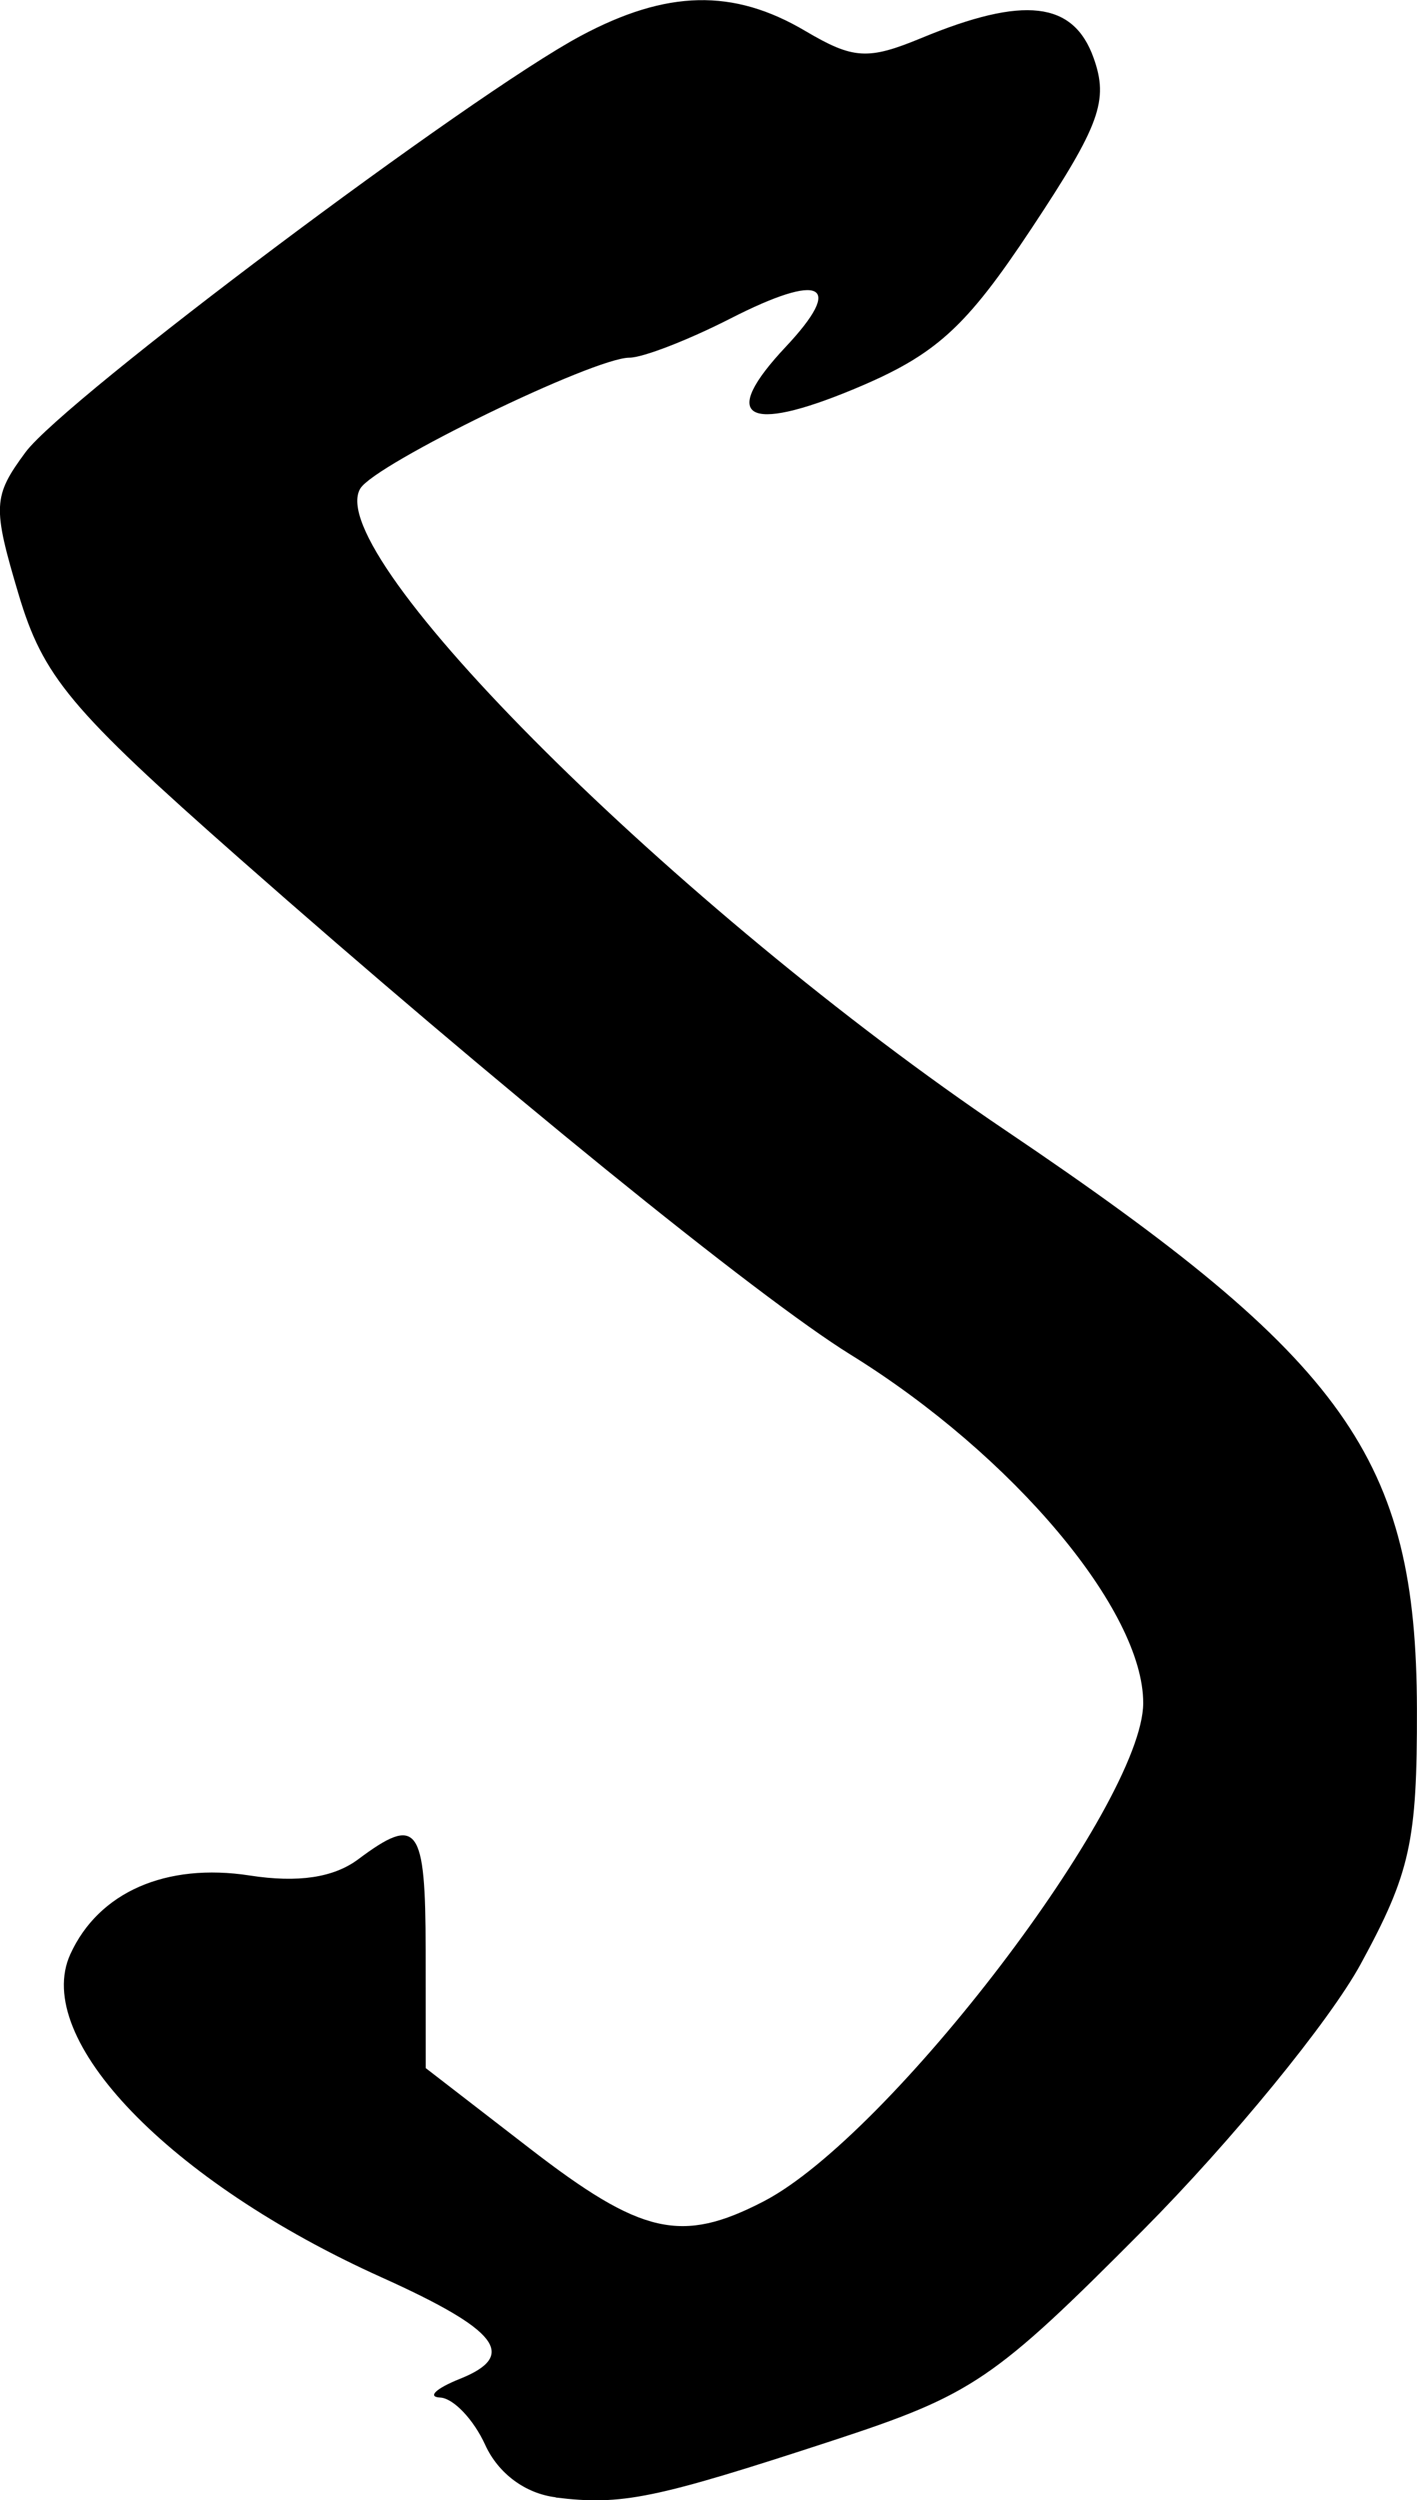 <?xml version="1.0" encoding="UTF-8" standalone="no"?>
<!-- Created with Inkscape (http://www.inkscape.org/) -->

<svg
   width="19.848mm"
   height="34.997mm"
   viewBox="0 0 19.848 34.997"
   version="1.1"
   id="svg1"
   xml:space="preserve"
   xmlns="http://www.w3.org/2000/svg"
   xmlns:svg="http://www.w3.org/2000/svg"><defs
     id="defs1" /><g
     id="layer1"
     transform="translate(-124.806,-67.975)"><path
       style="fill:#000000"
       d="m 132.59,102.933 c -0.426,-0.052 -0.805,-0.334 -0.987,-0.732 -0.162,-0.356 -0.446,-0.655 -0.631,-0.664 -0.185,-0.009 -0.061,-0.127 0.276,-0.262 0.816,-0.327 0.541,-0.683 -1.1,-1.422 -2.972,-1.338 -4.897,-3.336 -4.357,-4.522 0.396,-0.869 1.34,-1.283 2.513,-1.102 0.677,0.105 1.176,0.03 1.521,-0.228 0.831,-0.621 0.942,-0.472 0.943,1.27 l 0.001,1.654 1.456,1.124 c 1.567,1.21 2.126,1.337 3.275,0.743 1.766,-0.913 5.313,-5.564 5.319,-6.974 0.005,-1.297 -1.82,-3.47 -4.099,-4.88 -1.305,-0.808 -4.975,-3.786 -8.561,-6.947 -2.371,-2.09 -2.749,-2.543 -3.094,-3.701 -0.365,-1.226 -0.358,-1.367 0.098,-1.984 0.545,-0.738 6.239,-5.006 7.776,-5.828 1.206,-0.645 2.138,-0.666 3.146,-0.07 0.673,0.397 0.877,0.41 1.628,0.099 1.435,-0.594 2.128,-0.514 2.411,0.278 0.214,0.598 0.089,0.941 -0.865,2.381 -0.929,1.402 -1.344,1.777 -2.488,2.254 -1.521,0.633 -1.893,0.404 -0.96,-0.589 0.831,-0.884 0.506,-1.051 -0.774,-0.397 -0.59,0.301 -1.227,0.548 -1.415,0.548 -0.499,3.06e-4 -3.554,1.484 -3.768,1.83 -0.564,0.912 4.439,5.887 9.039,8.988 4.776,3.22 5.752,4.593 5.76,8.099 0.004,1.857 -0.093,2.295 -0.789,3.572 -0.437,0.8 -1.806,2.473 -3.043,3.718 -2.1,2.112 -2.389,2.308 -4.366,2.955 -2.482,0.812 -2.941,0.906 -3.867,0.792 z"
       id="path4" /></g></svg>
